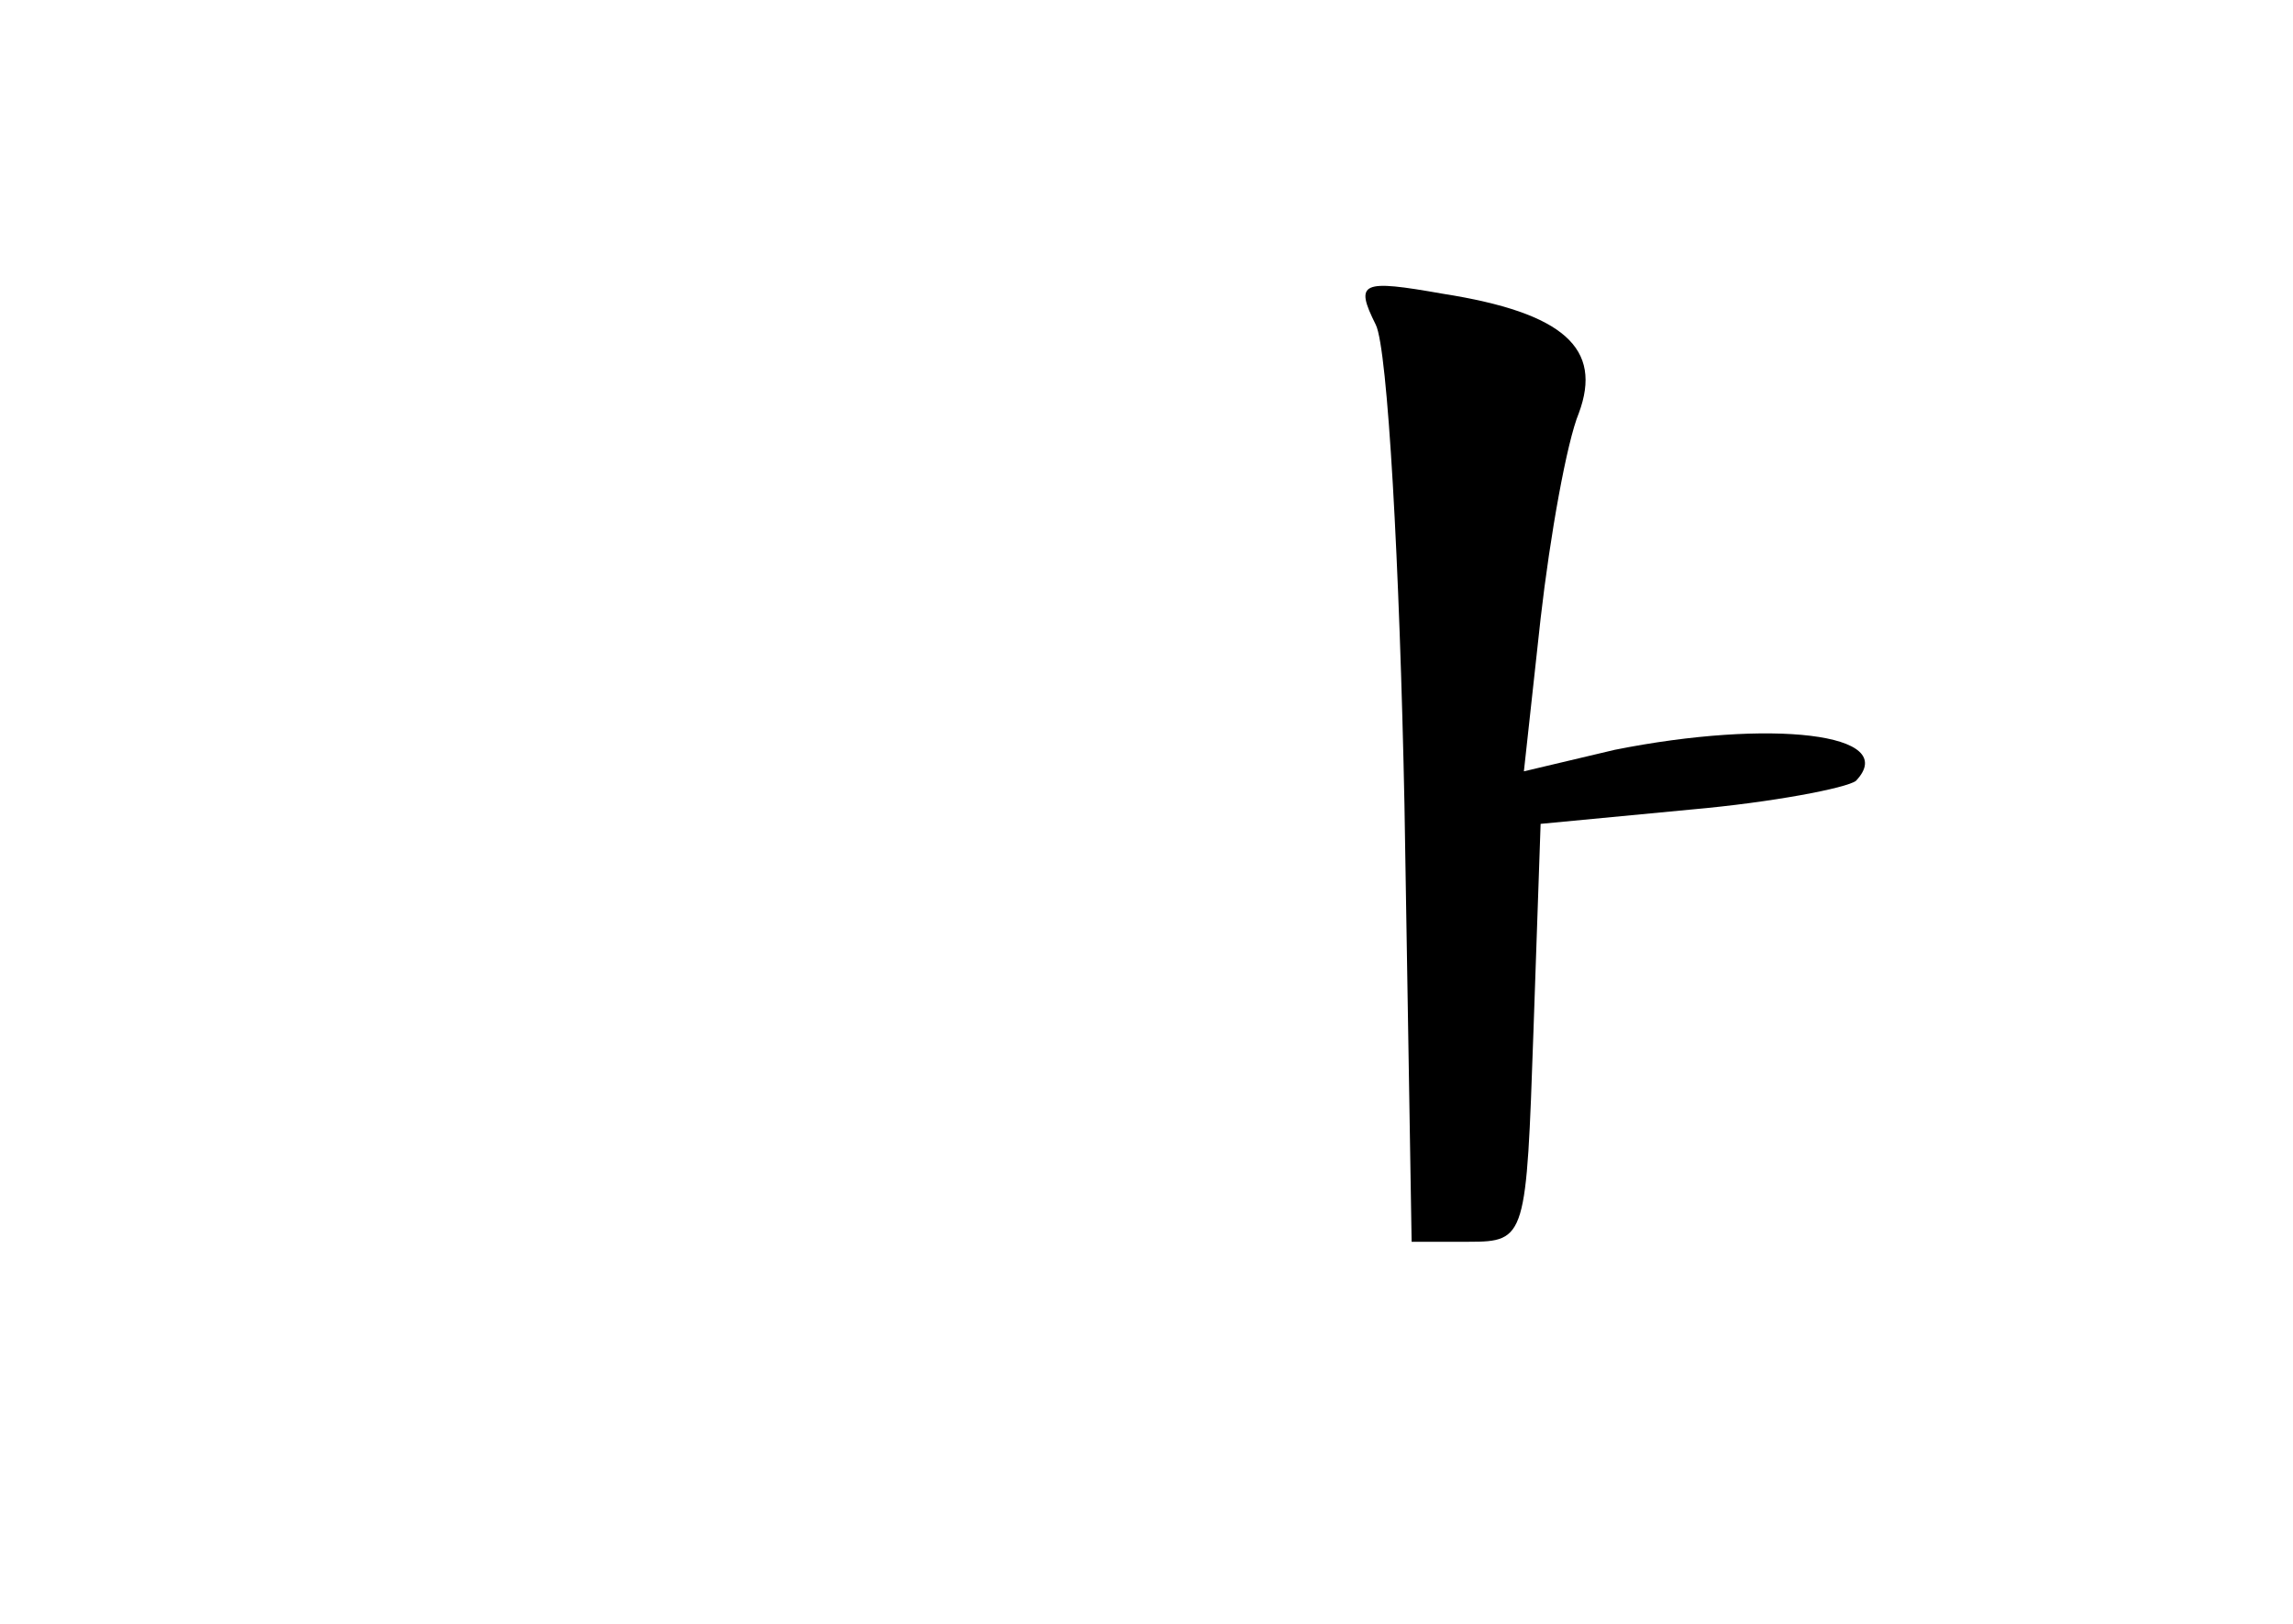 <?xml version="1.0" standalone="no"?>
<!DOCTYPE svg PUBLIC "-//W3C//DTD SVG 20010904//EN"
 "http://www.w3.org/TR/2001/REC-SVG-20010904/DTD/svg10.dtd">
<svg version="1.0" xmlns="http://www.w3.org/2000/svg"
 width="96pt" height="68pt" viewBox="0 0 96 68"
 preserveAspectRatio="xMidYMid meet">
<g transform="translate(0,68) scale(0.1,-0.1)"
fill="#000000" stroke="none">
<path d="M576 544 c5 -10 10 -101 12 -201 l3 -183 24 0 c24 0 24 2 27 88 l3
87 63 6 c34 3 65 9 69 12 19 20 -36 26 -101 13 l-38 -9 7 64 c4 35 11 74 16
86 10 27 -6 42 -57 50 -34 6 -37 5 -28 -13z"/>
</g>
</svg>
